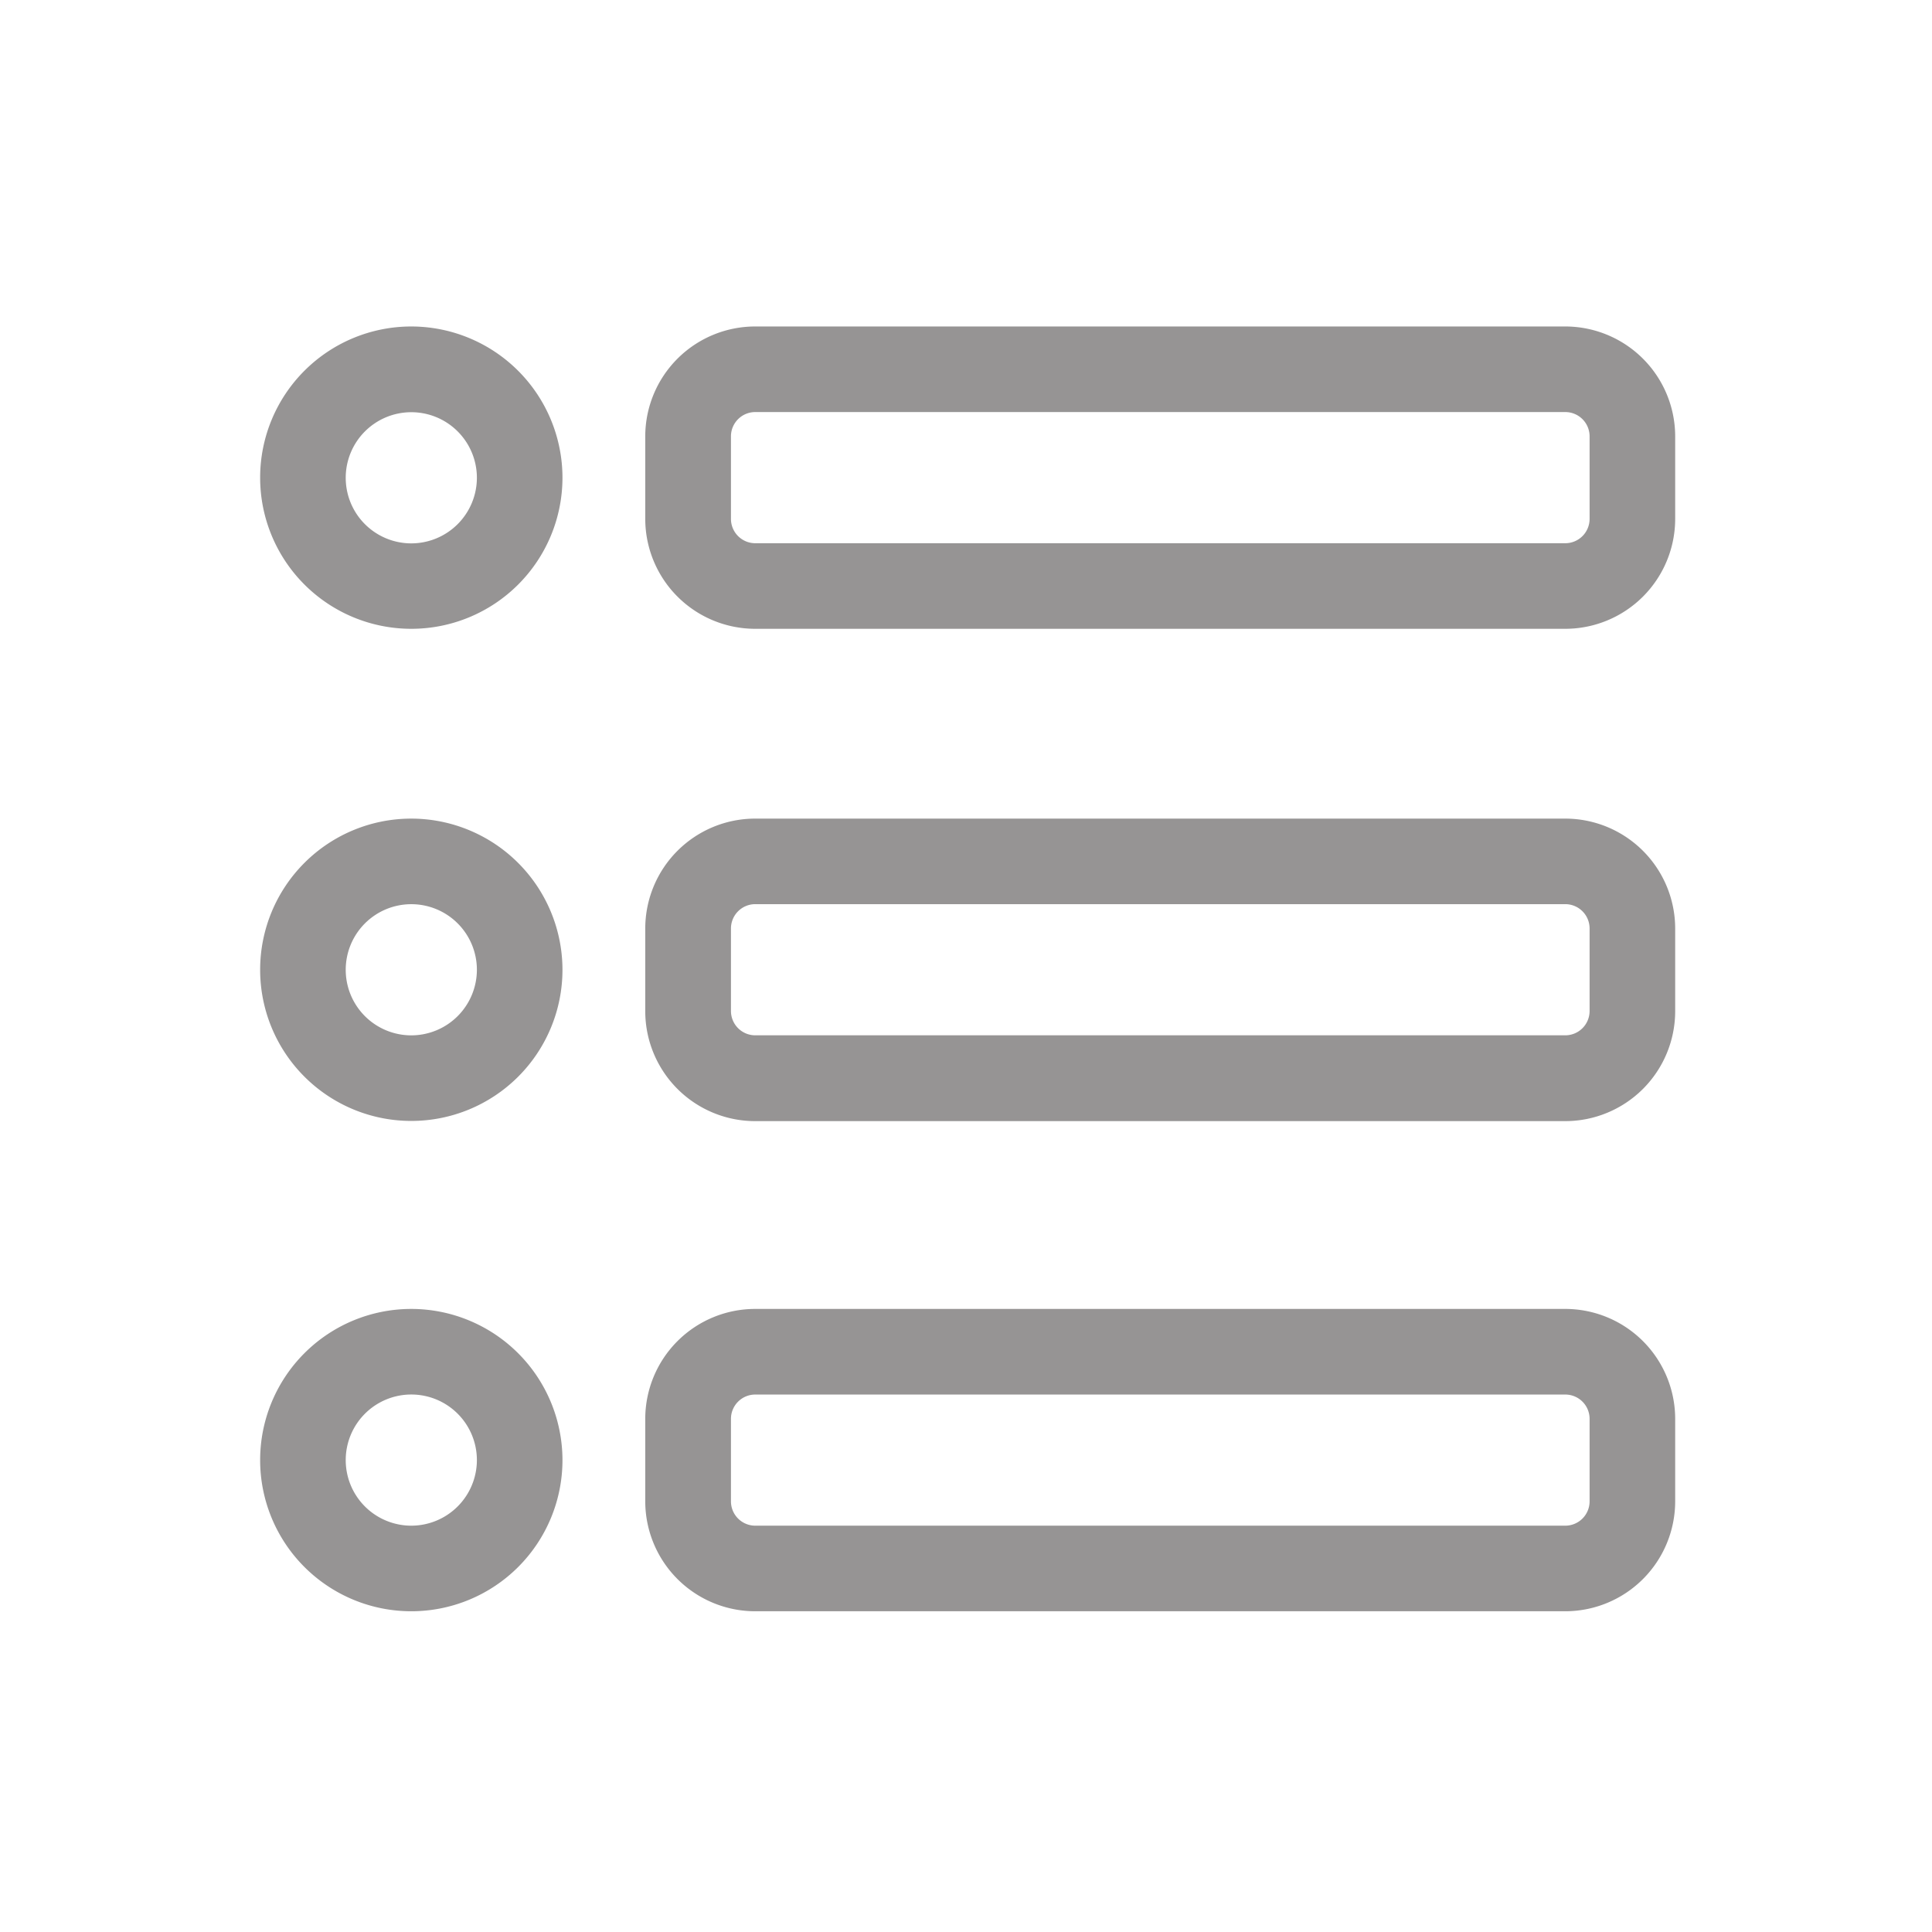 <?xml version="1.0" ?><svg id="Outline" viewBox="0 0 512 512" xmlns="http://www.w3.org/2000/svg"><defs><style>.cls-1{fill:rgb(150, 148, 148);}</style></defs><path class="cls-1" d="M109,216.94A40.06,40.06,0,1,0,149.06,257,40.1,40.1,0,0,0,109,216.94Zm0,57.44A17.38,17.38,0,1,1,126.38,257,17.4,17.4,0,0,1,109,274.38Z"/><path class="cls-1" d="M109,86.52a40.06,40.06,0,1,0,40.06,40.06A40.1,40.1,0,0,0,109,86.52ZM109,144a17.38,17.38,0,1,1,17.38-17.38A17.4,17.4,0,0,1,109,144Z"/><path class="cls-1" d="M109,346.88a40.06,40.06,0,1,0,40.06,40.06A40.1,40.1,0,0,0,109,346.88Zm0,57.44a17.38,17.38,0,1,1,17.38-17.38A17.4,17.4,0,0,1,109,404.32Z"/><path class="cls-1" d="M414.82,86.52H200.15A29.14,29.14,0,0,0,171,115.63v21.89a29.15,29.15,0,0,0,29.11,29.12H414.82a29.15,29.15,0,0,0,29.12-29.12V115.63A29.15,29.15,0,0,0,414.82,86.52Zm6.44,51a6.45,6.45,0,0,1-6.44,6.44H200.15a6.45,6.45,0,0,1-6.44-6.44V115.63a6.44,6.44,0,0,1,6.44-6.43H414.82a6.44,6.44,0,0,1,6.44,6.43Z"/><path class="cls-1" d="M414.82,216.94H200.15A29.14,29.14,0,0,0,171,246.05V268a29.14,29.14,0,0,0,29.11,29.11H414.82A29.15,29.15,0,0,0,443.94,268v-21.9A29.15,29.15,0,0,0,414.82,216.94Zm6.44,51a6.45,6.45,0,0,1-6.44,6.43H200.15a6.45,6.45,0,0,1-6.44-6.43v-21.9a6.45,6.45,0,0,1,6.44-6.43H414.82a6.45,6.45,0,0,1,6.44,6.43Z"/><path class="cls-1" d="M414.82,346.88H200.15A29.14,29.14,0,0,0,171,376v21.89A29.15,29.15,0,0,0,200.15,427H414.82a29.15,29.15,0,0,0,29.12-29.12V376A29.15,29.15,0,0,0,414.82,346.88Zm6.44,51a6.45,6.45,0,0,1-6.44,6.44H200.15a6.45,6.45,0,0,1-6.44-6.44V376a6.44,6.44,0,0,1,6.44-6.43H414.82a6.44,6.44,0,0,1,6.44,6.43Z"/></svg>